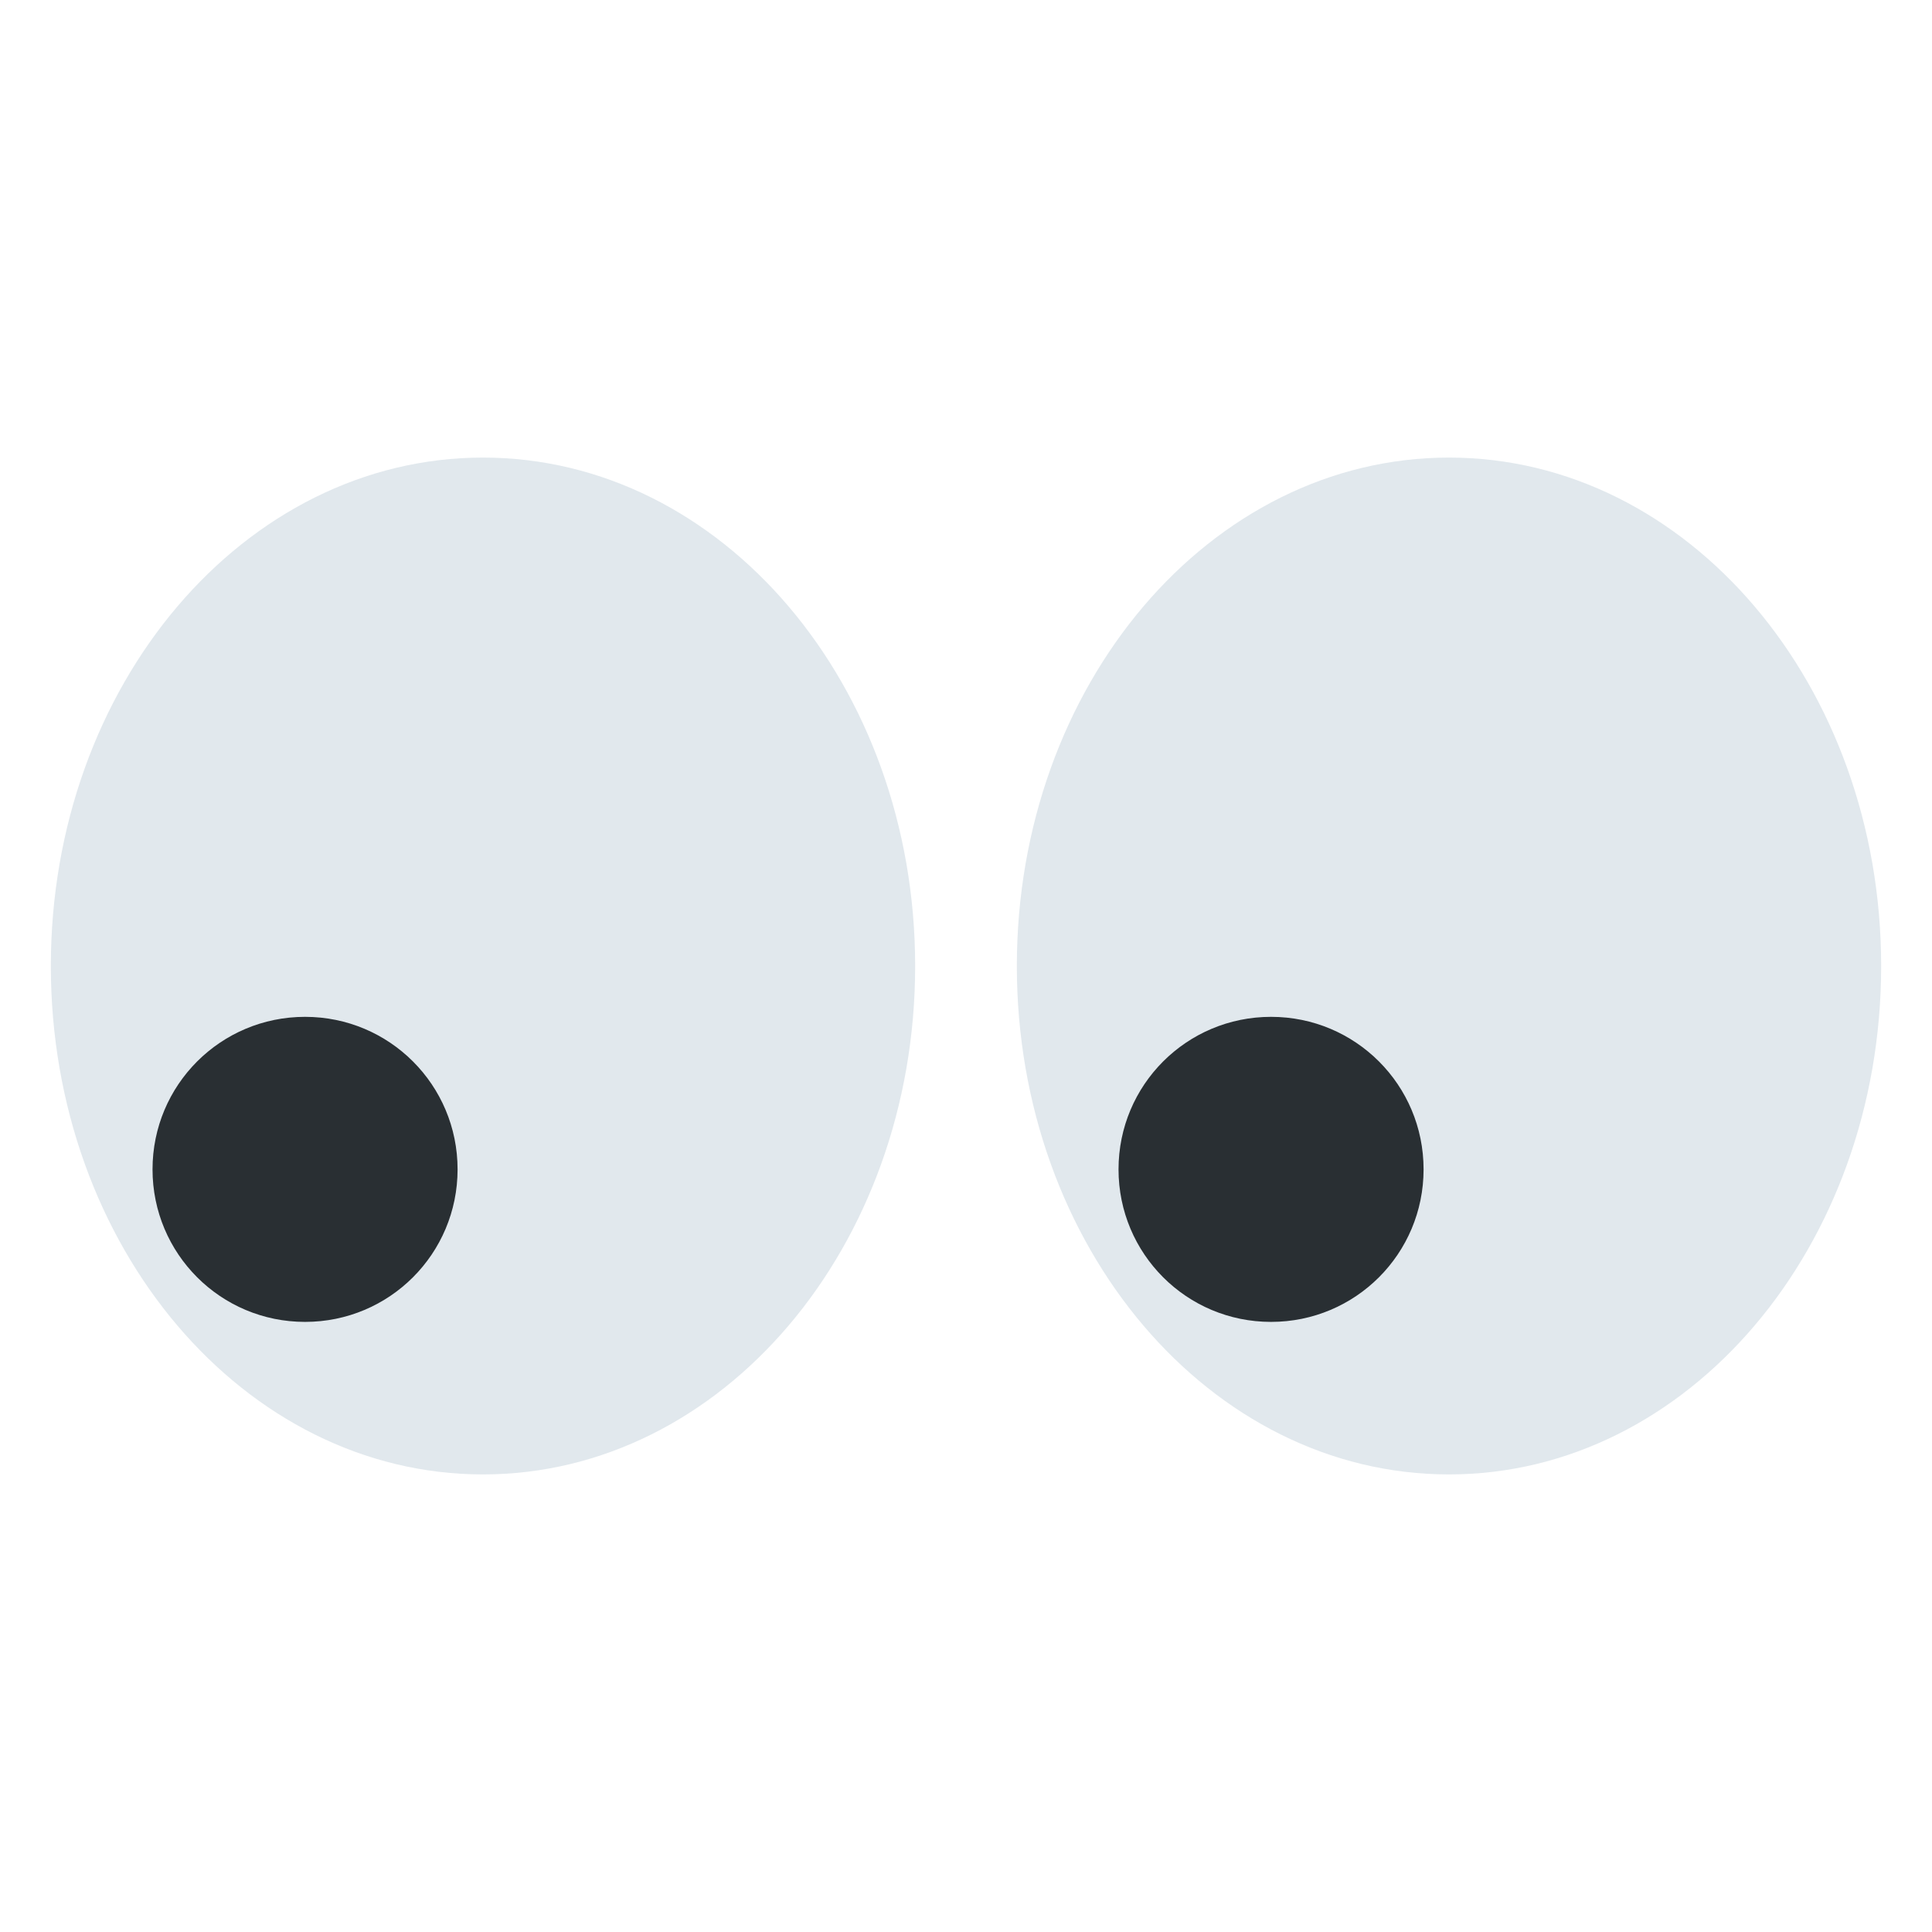 <svg xmlns="http://www.w3.org/2000/svg" viewBox="0 0 47.5 47.5" enable-background="new 0 0 47.5 47.5"><defs><clipPath id="a"><path d="M0 38h38V0H0v38z"/></clipPath></defs><g><g><g clip-path="url(#a)" transform="matrix(1.25 0 0 -1.25 0 47.5)"><g><path fill="#e1e8ed" d="M18 19c0-5.52-3.8-10-8.5-10S1 13.48 1 19s3.8 10 8.5 10S18 24.52 18 19"/></g><g><path fill="#e1e8ed" d="M37 19c0-5.52-3.8-10-8.5-10S20 13.48 20 19s3.8 10 8.5 10S37 24.52 37 19"/></g><g><path fill="#292f33" d="M9 15c0-1.66-1.34-3-3-3s-3 1.34-3 3 1.34 3 3 3 3-1.34 3-3"/></g><g><path fill="#292f33" d="M28 15c0-1.66-1.34-3-3-3s-3 1.34-3 3 1.34 3 3 3 3-1.34 3-3"/></g></g></g></g></svg>